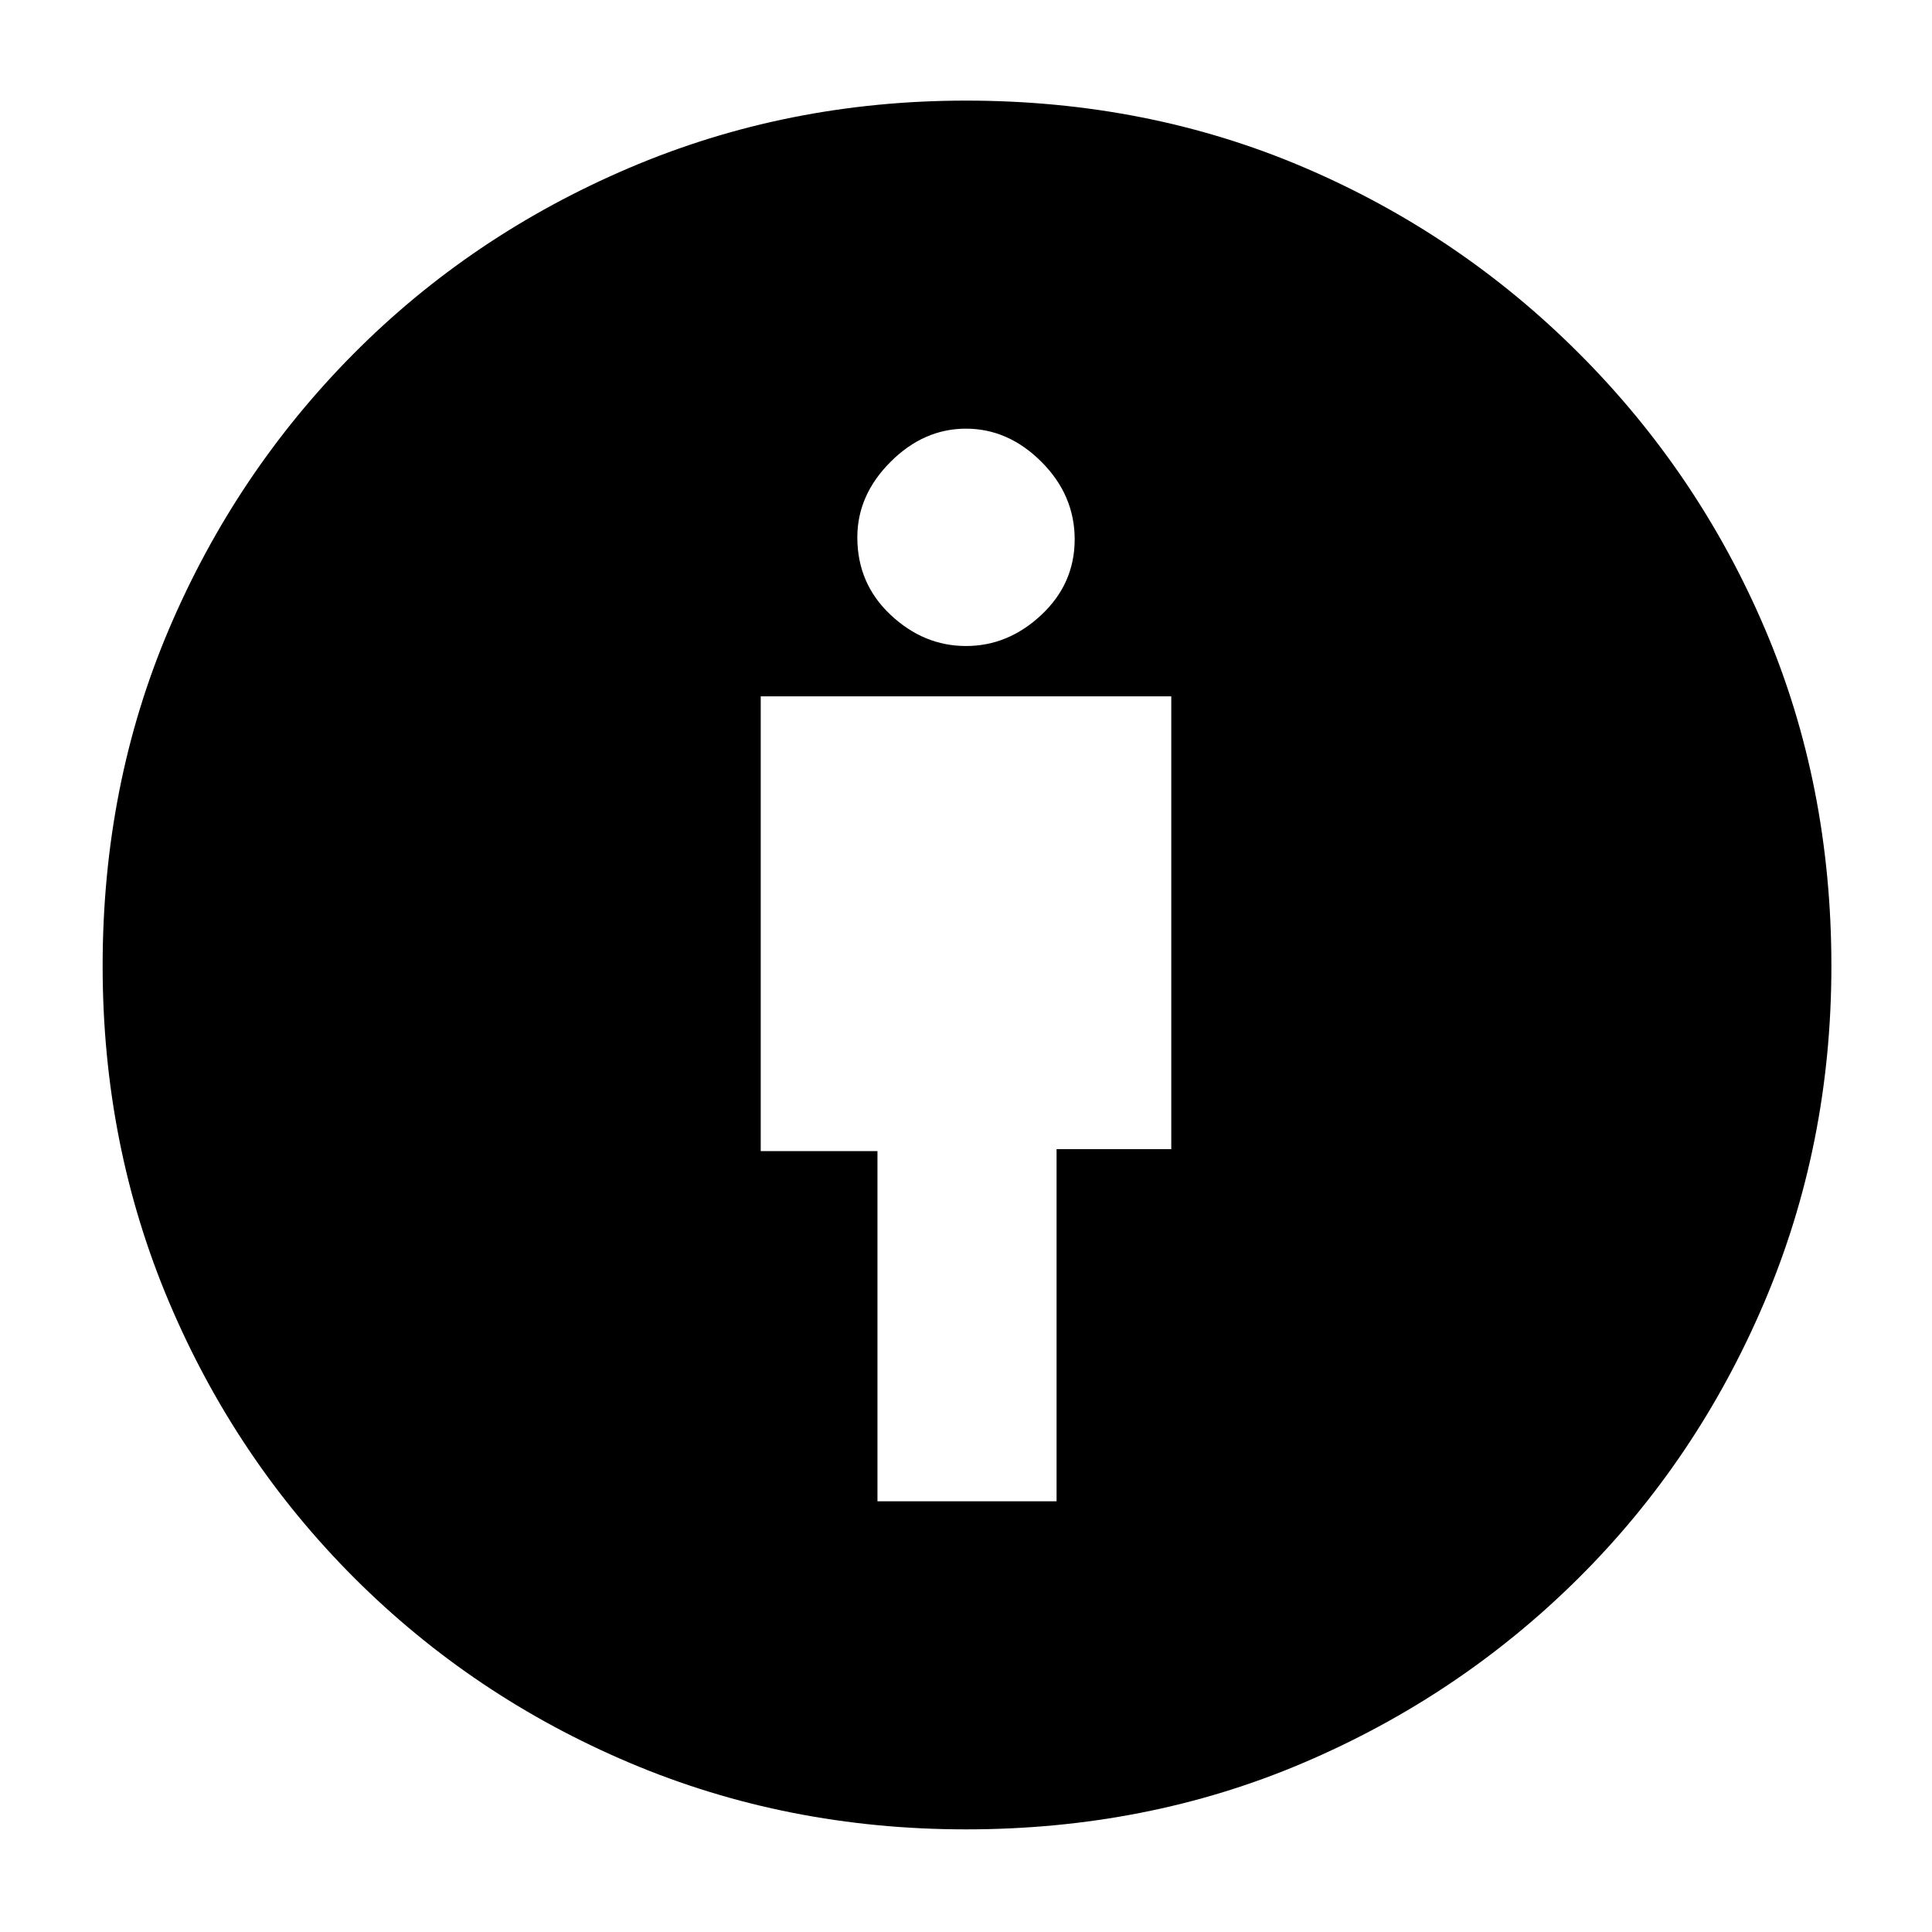 <svg xmlns="http://www.w3.org/2000/svg" height="40" width="40"><path d="M18.167 31.083h3.708v-7.291h2.375v-9.375h-8.5v9.416h2.417ZM20 37.875q-3.708 0-6.958-1.375t-5.709-3.833Q4.875 30.208 3.5 26.958 2.125 23.708 2.125 20q0-3.75 1.375-6.979t3.812-5.688q2.438-2.458 5.709-3.854Q16.292 2.083 20 2.083q3.75 0 6.979 1.375t5.709 3.855q2.479 2.479 3.854 5.708T37.917 20q0 3.708-1.396 6.979t-3.854 5.709q-2.459 2.437-5.688 3.812Q23.75 37.875 20 37.875Zm0-24.5q.875 0 1.562-.646.688-.646.688-1.562 0-.917-.688-1.605-.687-.687-1.562-.687t-1.562.687q-.688.688-.688 1.563 0 .958.688 1.604.687.646 1.562.646Z"/></svg>